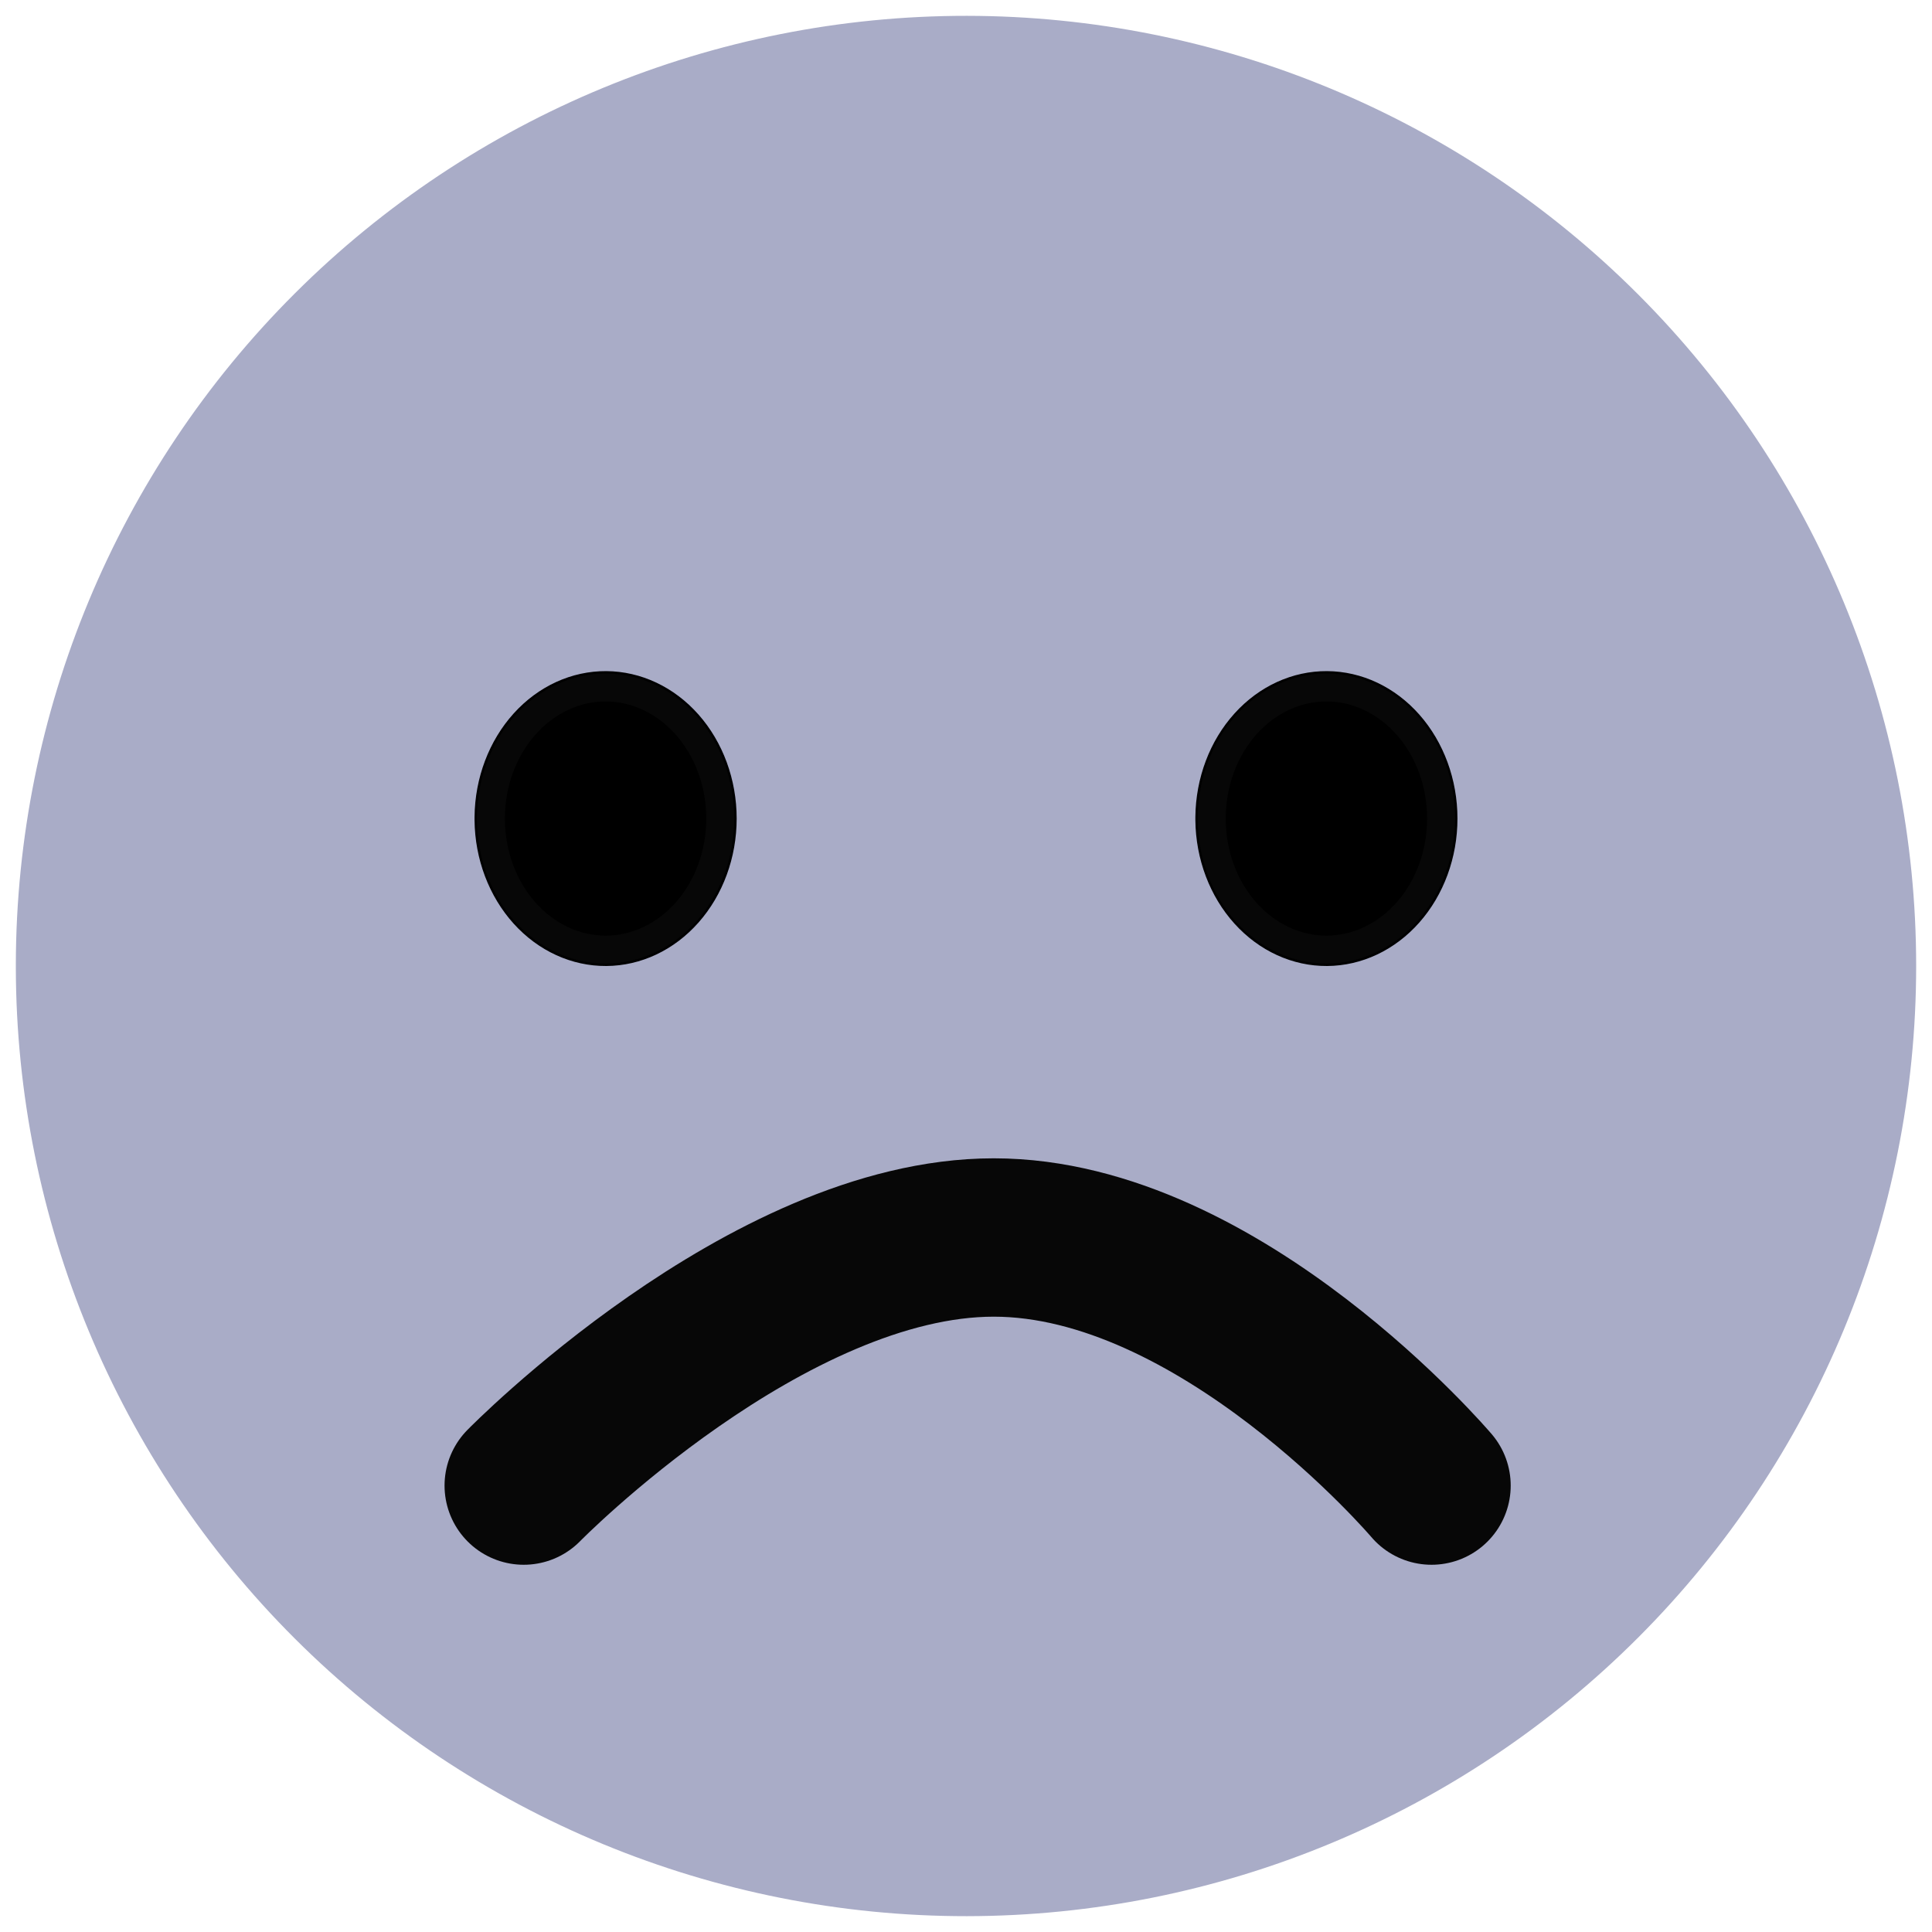 <svg width="61" height="61" viewBox="0 0 61 61" fill="none" xmlns="http://www.w3.org/2000/svg">
<g clip-path="url(#clip0_711_62)">
<path fill-rule="evenodd" clip-rule="evenodd" d="M0.5 30.448C0.514 22.496 3.684 14.875 9.314 9.259C14.944 3.644 22.574 0.493 30.526 0.5C38.478 0.507 46.102 3.671 51.722 9.296C57.343 14.921 60.5 22.548 60.5 30.5C60.5 38.452 57.343 46.079 51.722 51.704C46.102 57.329 38.478 60.493 30.526 60.5C22.574 60.507 14.944 57.356 9.314 51.741C3.684 46.125 0.514 38.504 0.5 30.552V30.448Z" fill="#A9ACC7"/>
<path fill-rule="evenodd" clip-rule="evenodd" d="M14.983 25.793C14.995 24.563 15.44 23.388 16.219 22.526C16.999 21.663 18.05 21.183 19.144 21.19C20.237 21.197 21.284 21.69 22.055 22.562C22.826 23.434 23.259 24.615 23.259 25.845C23.259 27.075 22.826 28.255 22.055 29.127C21.284 30 20.237 30.493 19.144 30.5C18.05 30.507 16.999 30.026 16.219 29.164C15.44 28.301 14.995 27.127 14.983 25.897V25.793Z" fill="black"/>
<path d="M15.5 25.798C15.511 24.705 15.899 23.661 16.582 22.894C17.264 22.127 18.184 21.7 19.141 21.706C20.097 21.713 21.013 22.151 21.688 22.927C22.362 23.702 22.741 24.751 22.741 25.844C22.741 26.938 22.362 27.987 21.688 28.762C21.013 29.538 20.097 29.976 19.141 29.982C18.184 29.988 17.264 29.561 16.582 28.795C15.899 28.028 15.511 26.984 15.5 25.89V25.798Z" stroke="#070707" stroke-width="0.882" stroke-linecap="round" stroke-linejoin="round"/>
<path fill-rule="evenodd" clip-rule="evenodd" d="M37.742 25.793C37.754 24.563 38.198 23.388 38.978 22.526C39.758 21.663 40.809 21.183 41.902 21.19C42.996 21.197 44.042 21.69 44.813 22.562C45.584 23.434 46.017 24.615 46.017 25.845C46.017 27.075 45.584 28.255 44.813 29.127C44.042 30 42.996 30.493 41.902 30.5C40.809 30.507 39.758 30.026 38.978 29.164C38.198 28.301 37.754 27.127 37.742 25.897V25.793Z" fill="black"/>
<path d="M38.259 25.798C38.269 24.705 38.658 23.661 39.34 22.894C40.023 22.127 40.943 21.7 41.899 21.706C42.856 21.713 43.772 22.151 44.447 22.927C45.121 23.702 45.5 24.751 45.5 25.844C45.5 26.938 45.121 27.987 44.447 28.762C43.772 29.538 42.856 29.976 41.899 29.982C40.943 29.988 40.023 29.561 39.34 28.795C38.658 28.028 38.269 26.984 38.259 25.89V25.798Z" stroke="#070707" stroke-width="0.882" stroke-linecap="round" stroke-linejoin="round"/>
<path d="M45.198 46.905C45.198 46.905 38.542 39.072 31.377 39.072C24.21 39.072 16.536 46.905 16.536 46.905" stroke="#070707" stroke-width="5" stroke-linecap="round" stroke-linejoin="round"/>
</g>
<defs>
<clipPath id="clip0_711_62">
<rect width="60" height="60" fill="white" transform="translate(0.5 0.5)"/>
</clipPath>
</defs>
</svg>
